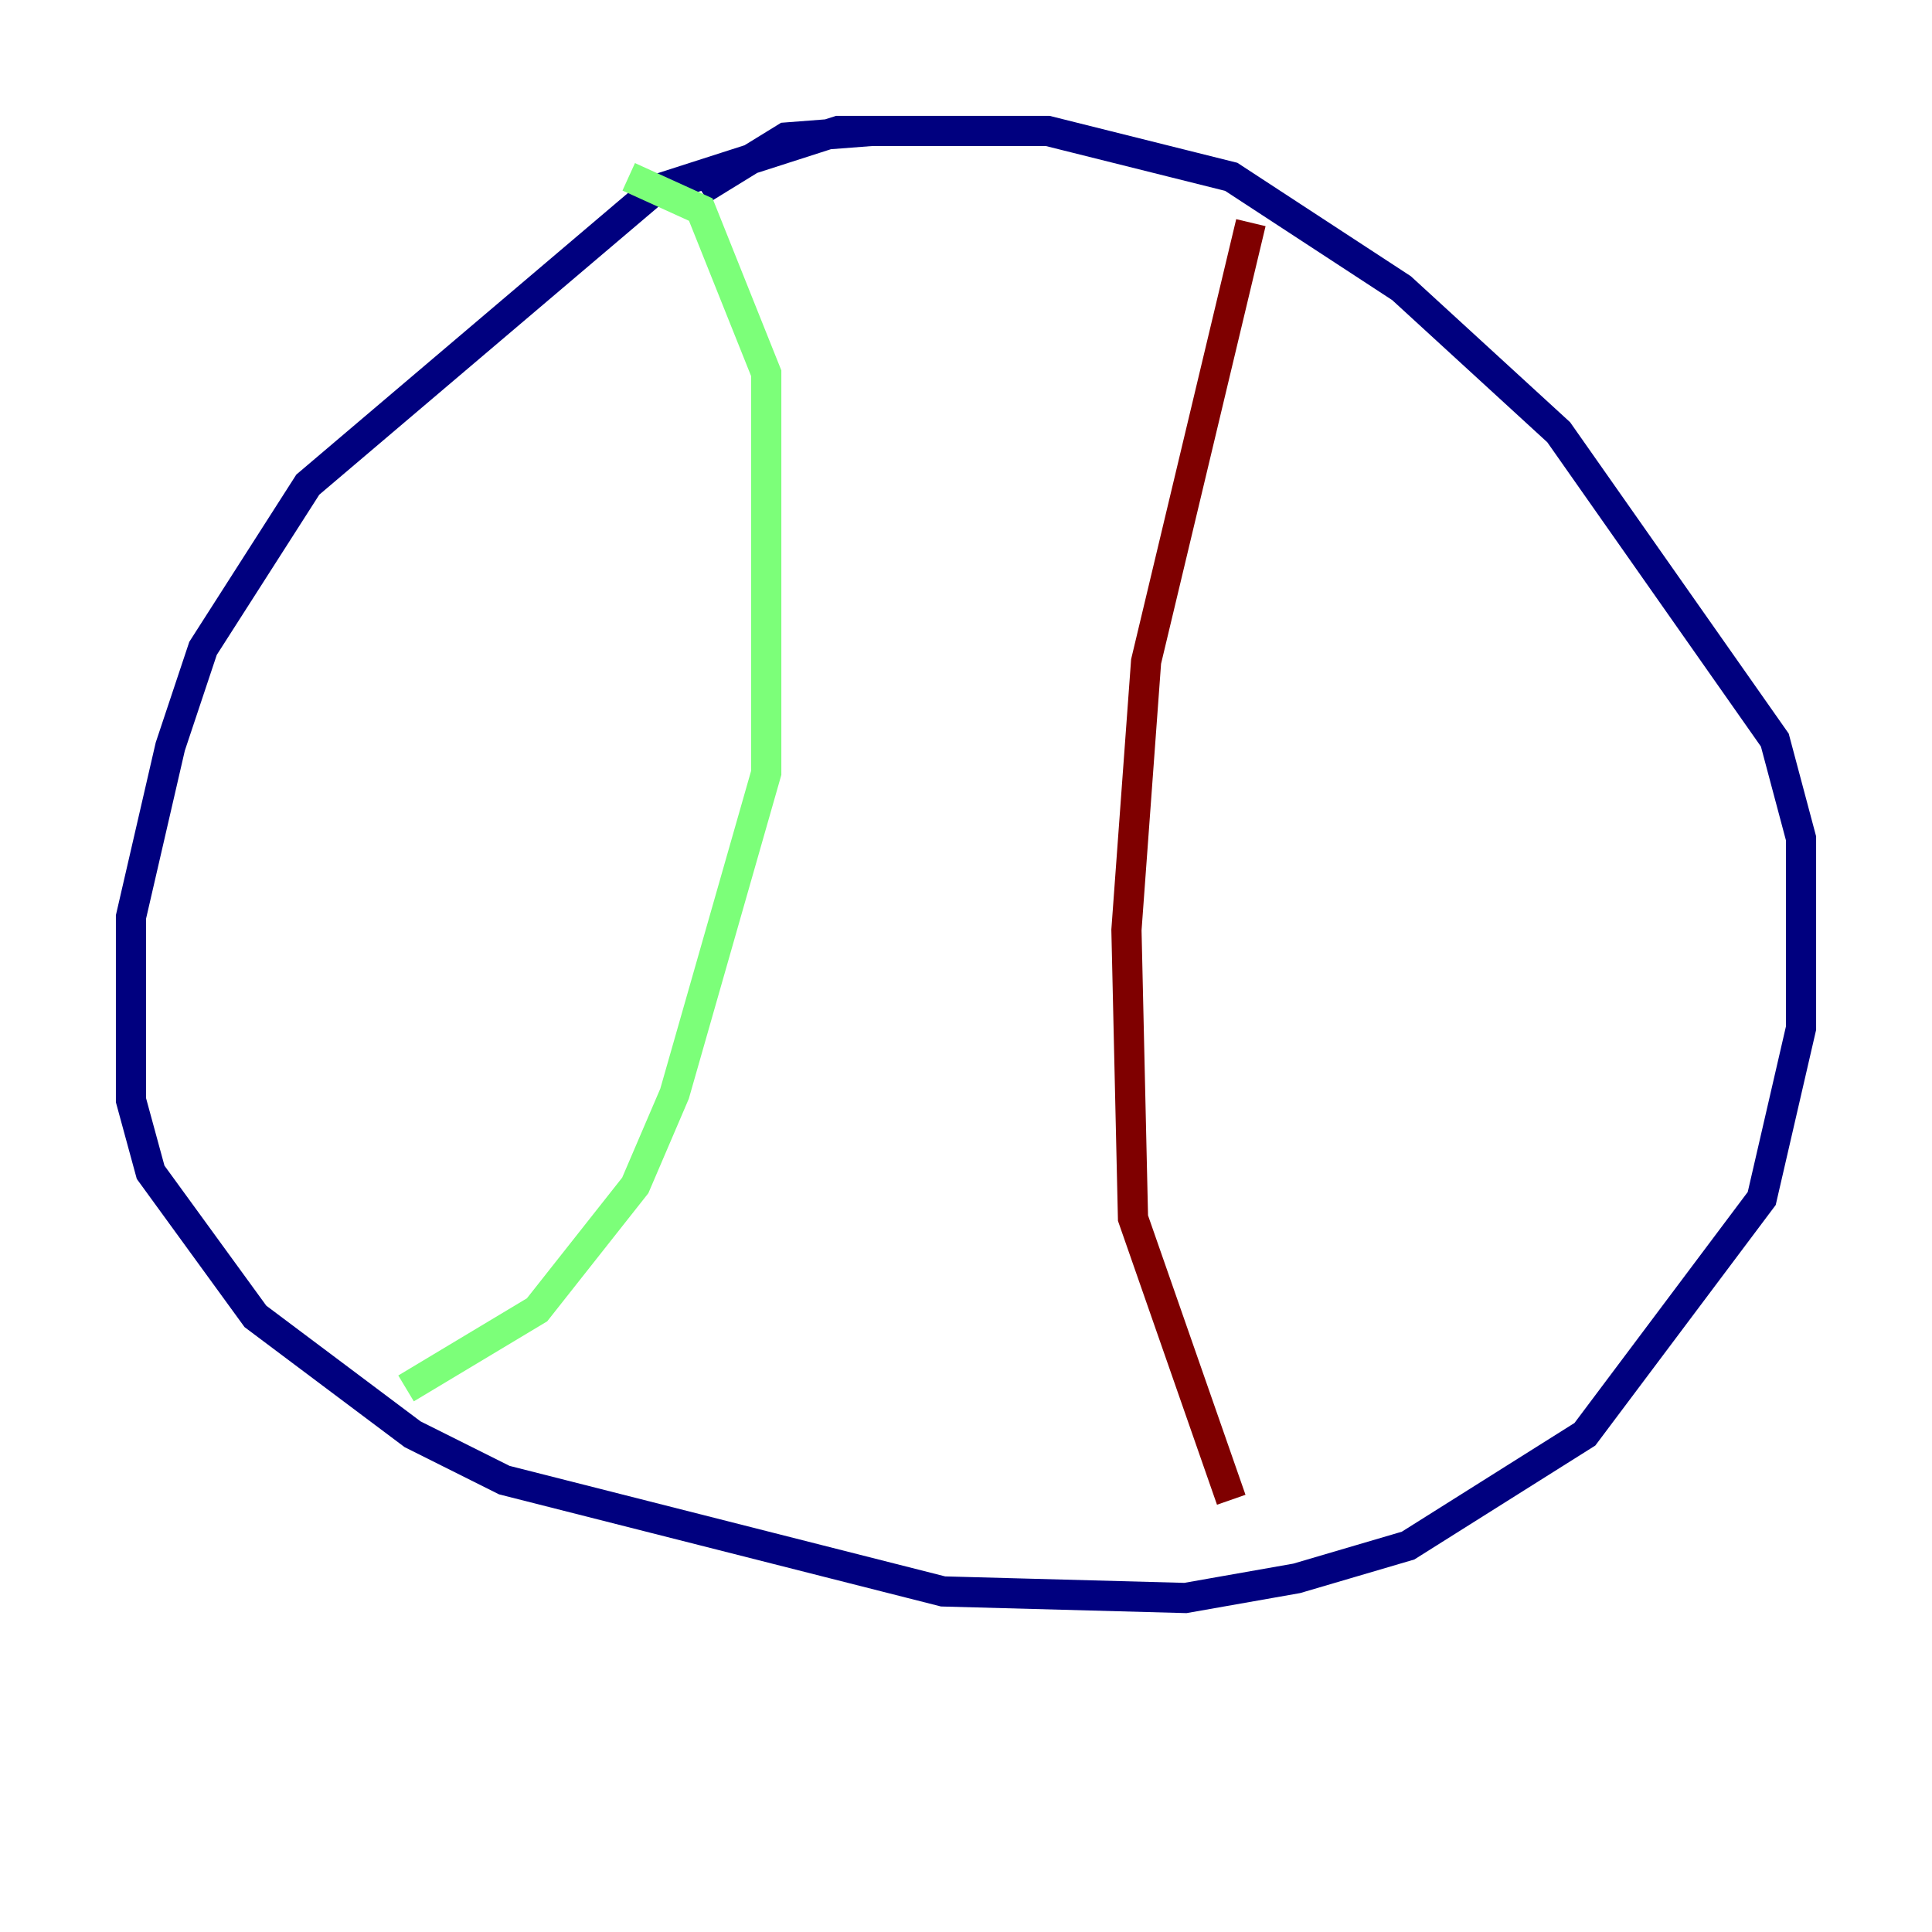 <?xml version="1.0" encoding="utf-8" ?>
<svg baseProfile="tiny" height="128" version="1.2" viewBox="0,0,128,128" width="128" xmlns="http://www.w3.org/2000/svg" xmlns:ev="http://www.w3.org/2001/xml-events" xmlns:xlink="http://www.w3.org/1999/xlink"><defs /><polyline fill="none" points="64.217,8.678 55.539,8.678 43.39,12.583 20.393,32.108 13.451,42.956 11.281,49.464 8.678,60.746 8.678,72.895 9.98,77.668 16.922,87.214 27.336,95.024 33.41,98.061 62.481,105.437 78.536,105.871 85.912,104.57 93.288,102.4 105.003,95.024 116.719,79.403 119.322,68.122 119.322,55.539 117.586,49.031 103.268,28.637 92.854,19.091 81.573,11.715 69.424,8.678 57.709,8.678 52.068,9.112 46.427,12.583" stroke="#00007f" stroke-width="2" /><polyline fill="none" points="41.654,11.715 46.427,13.885 50.766,24.732 50.766,51.2 44.691,72.461 42.088,78.536 35.58,86.78 26.902,91.986" stroke="#7cff79" stroke-width="2" /><polyline fill="none" points="82.875,14.752 75.932,43.824 74.63,61.614 75.064,80.705 81.573,99.363" stroke="#7f0000" stroke-width="2" /></svg>